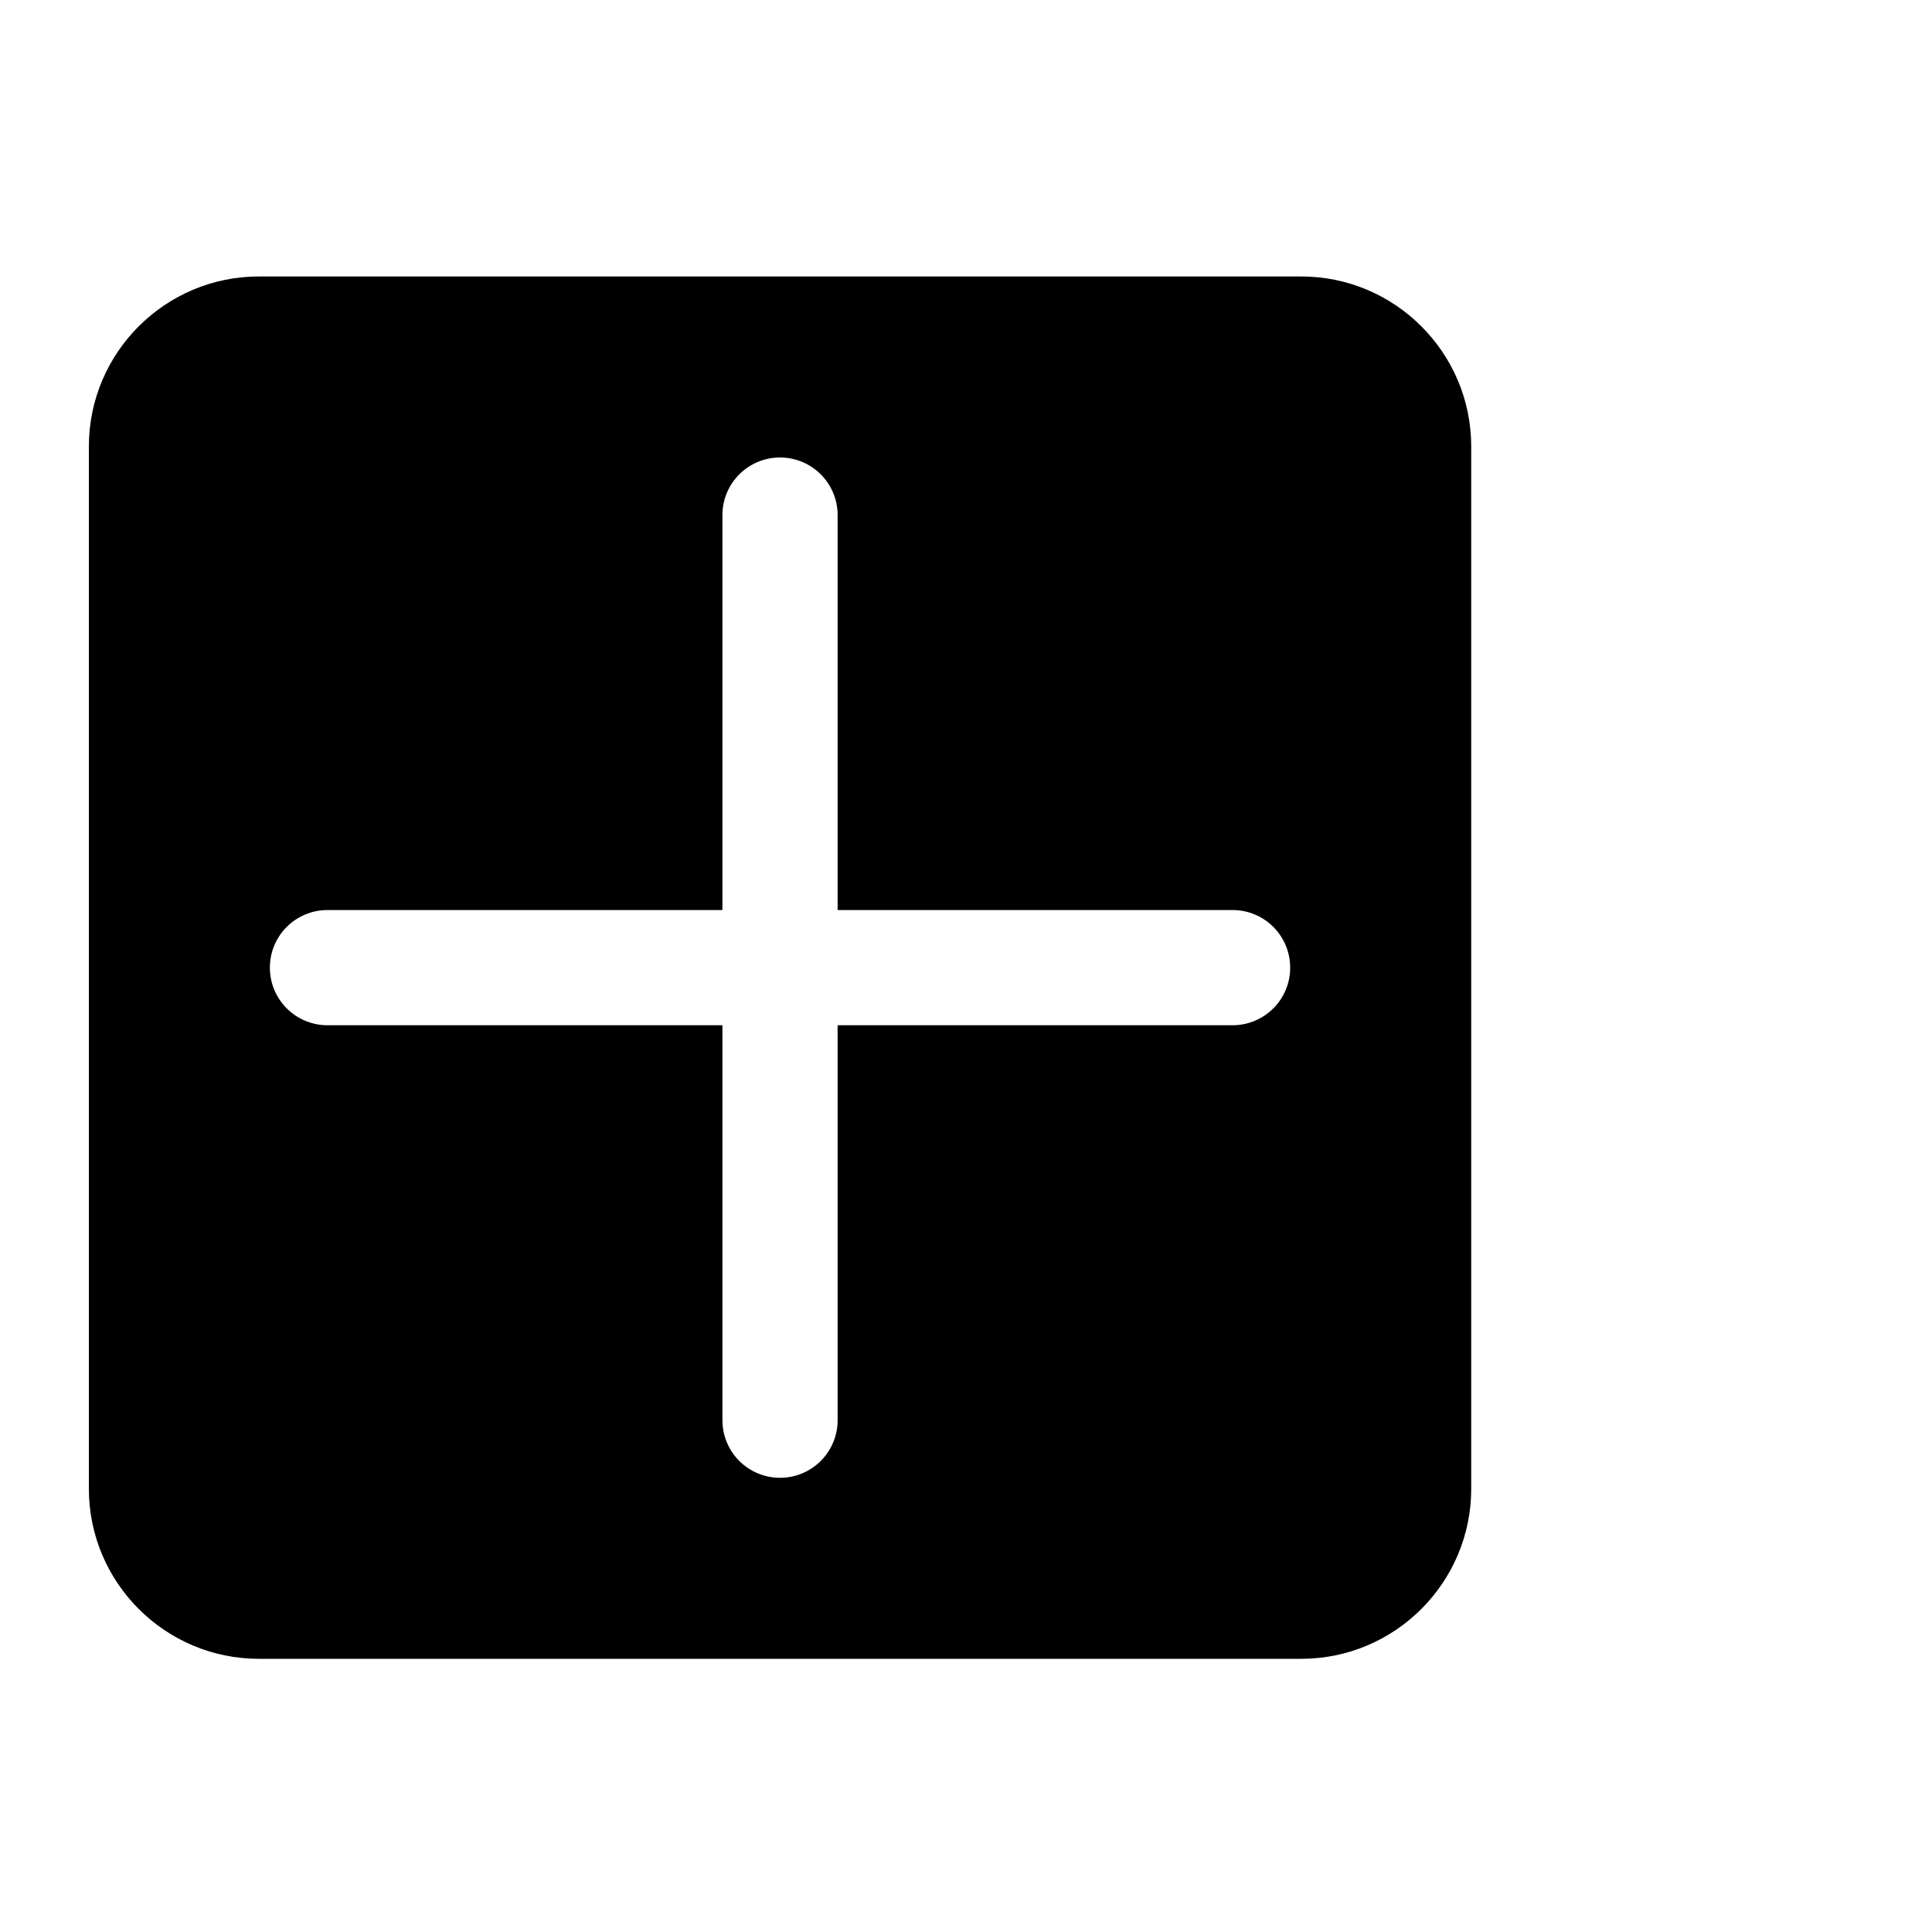 <svg width="20" height="20" viewBox="0 0 587 559" fill="none" xmlns="http://www.w3.org/2000/svg">
<path d="M395.34 70H78.66C50.172 70 27 93.172 27 121.66V438.34C27 466.828 50.172 490 78.66 490H395.34C423.828 490 447 466.828 447 438.34V121.66C447 93.172 423.828 70 395.34 70V70ZM374.496 297.5H254.496V417.5C254.496 427.176 246.656 435 236.996 435C227.336 435 219.496 427.176 219.496 417.5V297.5H99.496C89.836 297.5 81.996 289.676 81.996 280C81.996 270.324 89.836 262.5 99.496 262.5H219.496V142.5C219.496 132.824 227.336 125 236.996 125C246.656 125 254.496 132.824 254.496 142.5V262.5H374.496C384.156 262.5 391.996 270.324 391.996 280C391.996 289.676 384.156 297.5 374.496 297.5Z" fill="black"/>
</svg>
